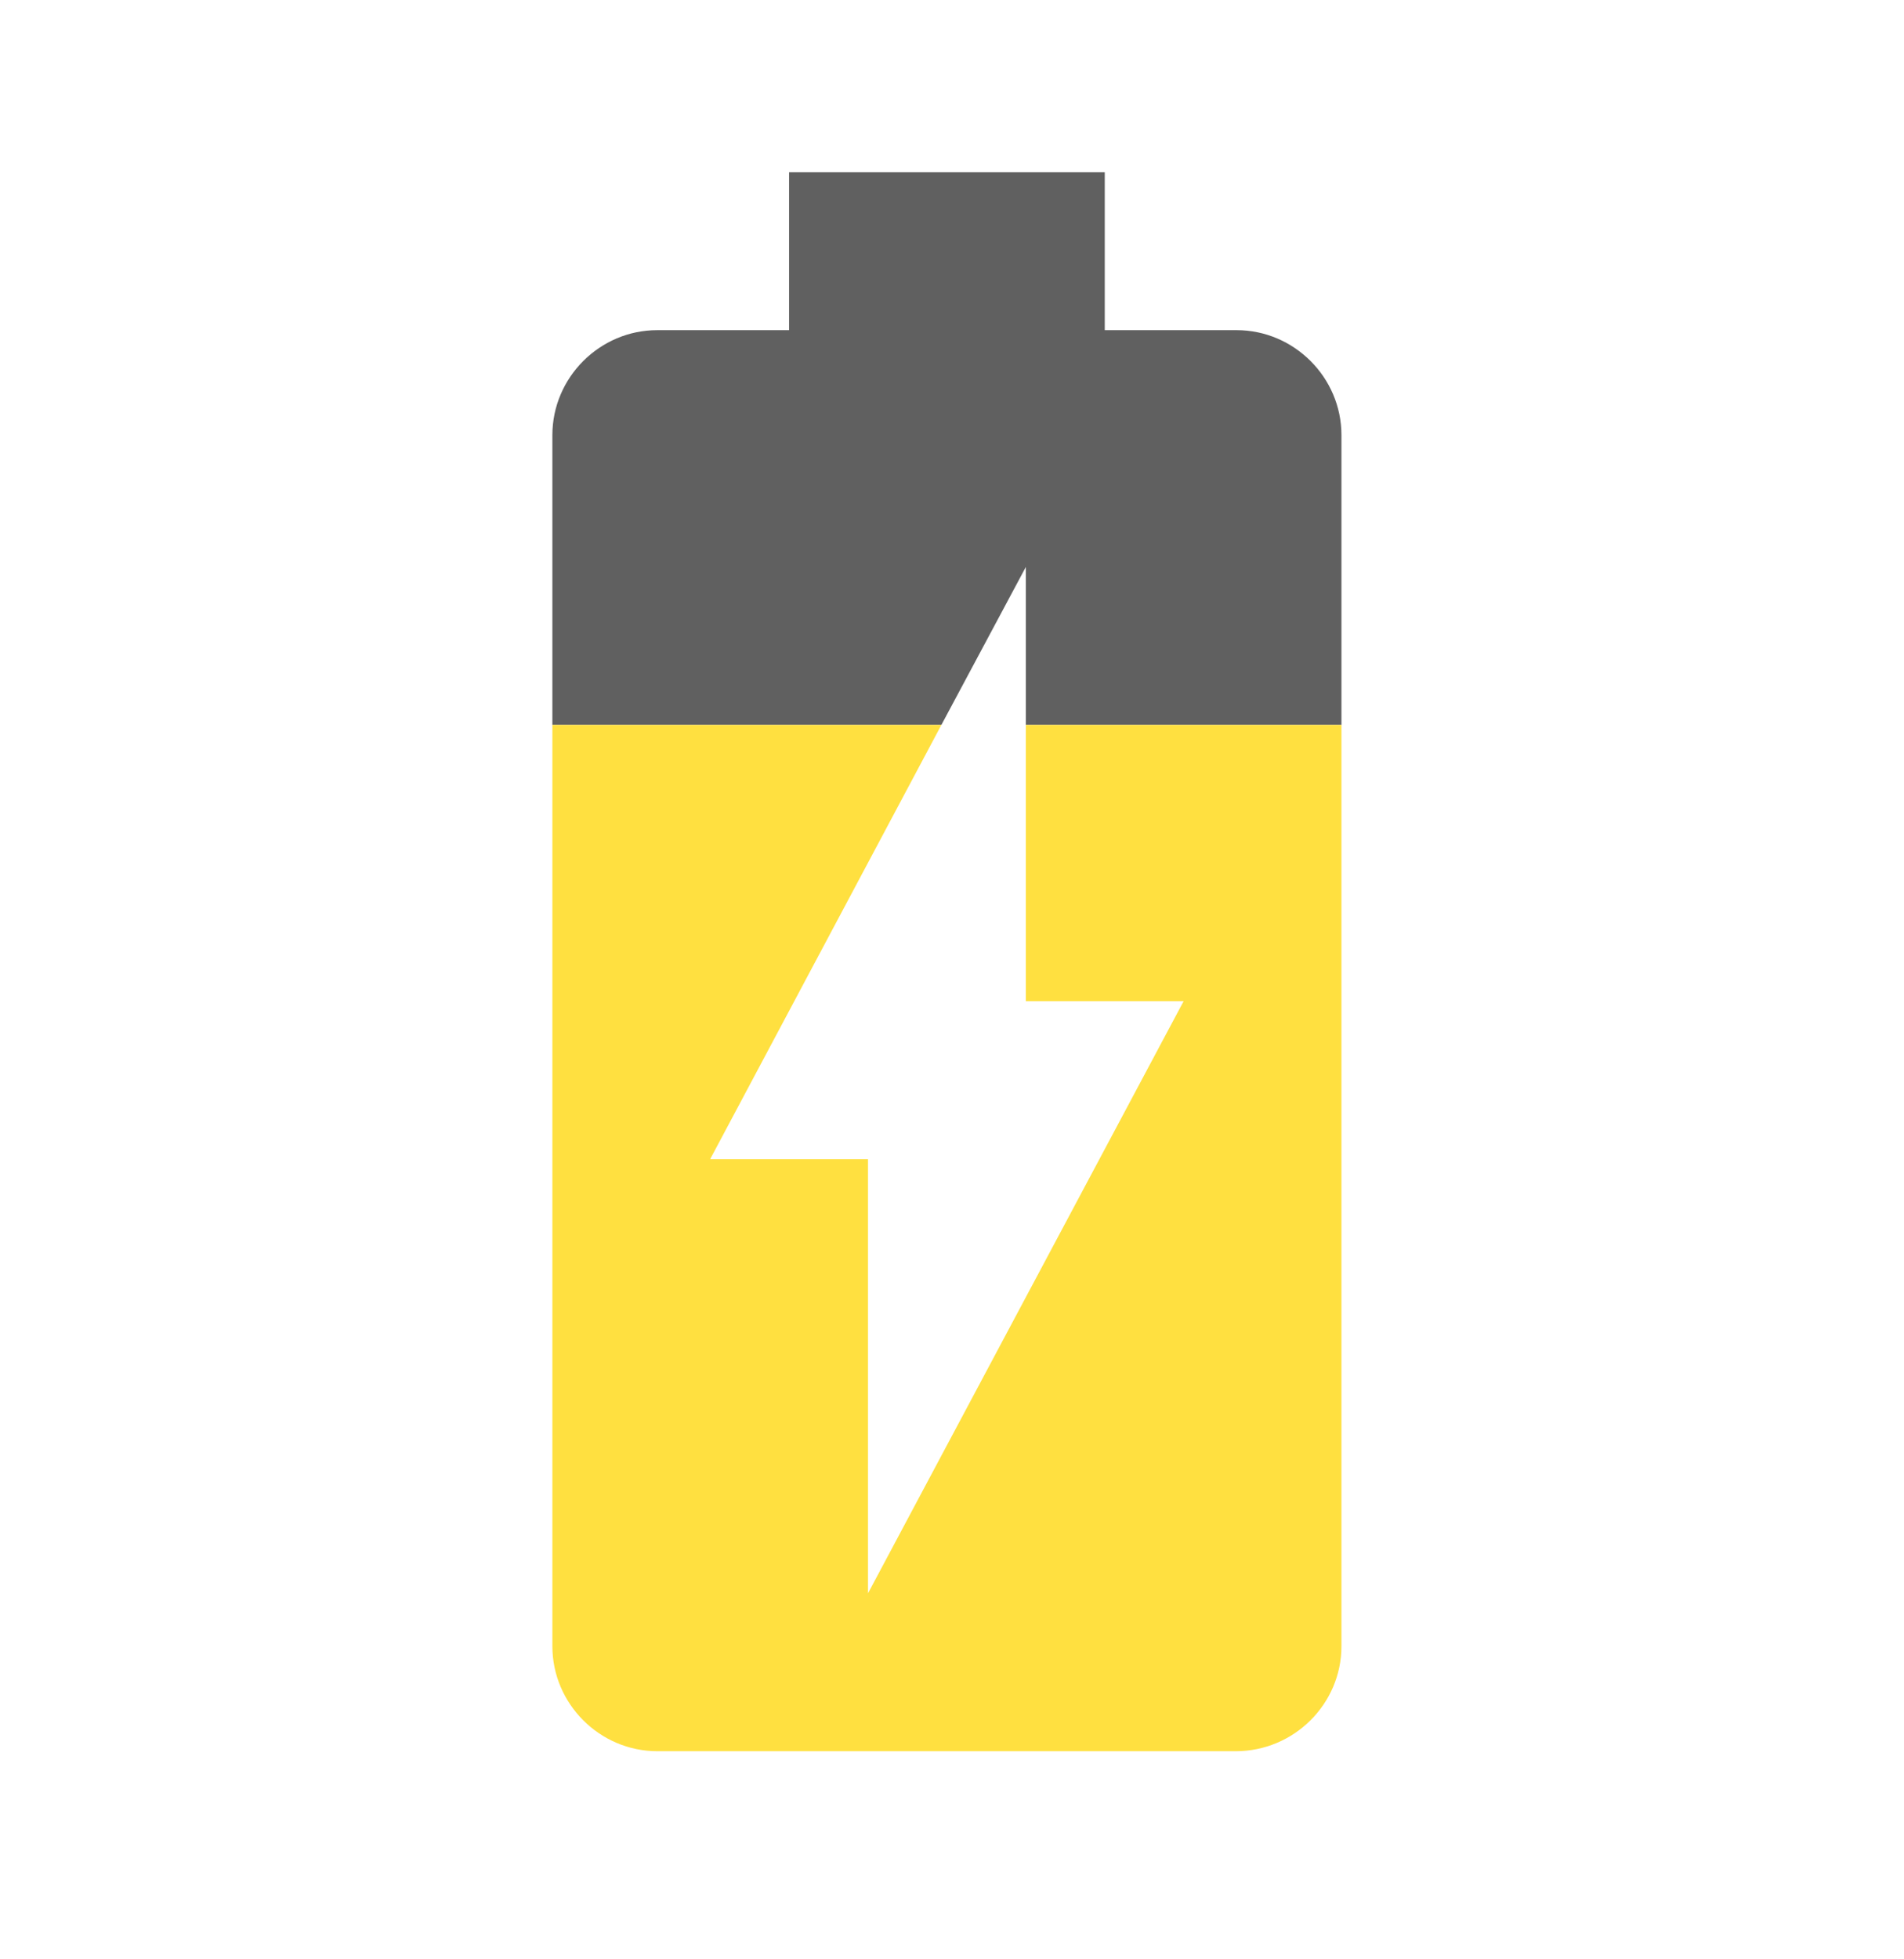 <svg width="35" height="36" viewBox="0 0 35 36" fill="none" xmlns="http://www.w3.org/2000/svg">
<path d="M22.73 6.066H20.308V3.165H14.505V6.066H12.083C11.024 6.066 10.154 6.936 10.154 7.995V13.319H17.305L18.857 10.418V13.319H24.659V7.995C24.659 6.936 23.789 6.066 22.73 6.066Z" fill="#606060"/>
<path d="M18.857 18.395H21.758L15.956 29.275V21.297H13.055L17.305 13.319H10.154V30.247C10.154 31.305 11.024 32.176 12.083 32.176H22.716C23.789 32.176 24.659 31.305 24.659 30.247V13.319H18.857V18.395Z" fill="#FFE040"/>
</svg>
